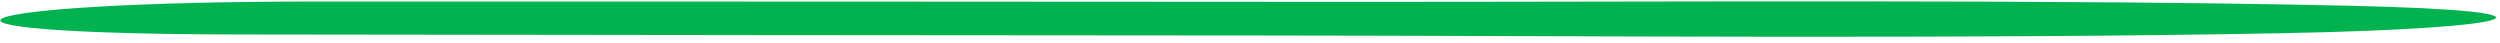 <svg width="232" height="4" viewBox="0 0 232 4" fill="none" xmlns="http://www.w3.org/2000/svg">
<path d="M22.08 3.199C53.656 3.251 85.286 3.27 116.887 3.294C147.163 3.317 182.259 3.653 212.11 3.075C234.157 2.647 239.408 1.015 218.091 0.534C190.492 -0.086 154.682 0.191 124.296 0.174C92.663 0.156 61.066 0.131 29.408 0.14C-4.463 0.152 -11.837 3.143 22.08 3.199Z" fill="#00B34F"/>
</svg>
